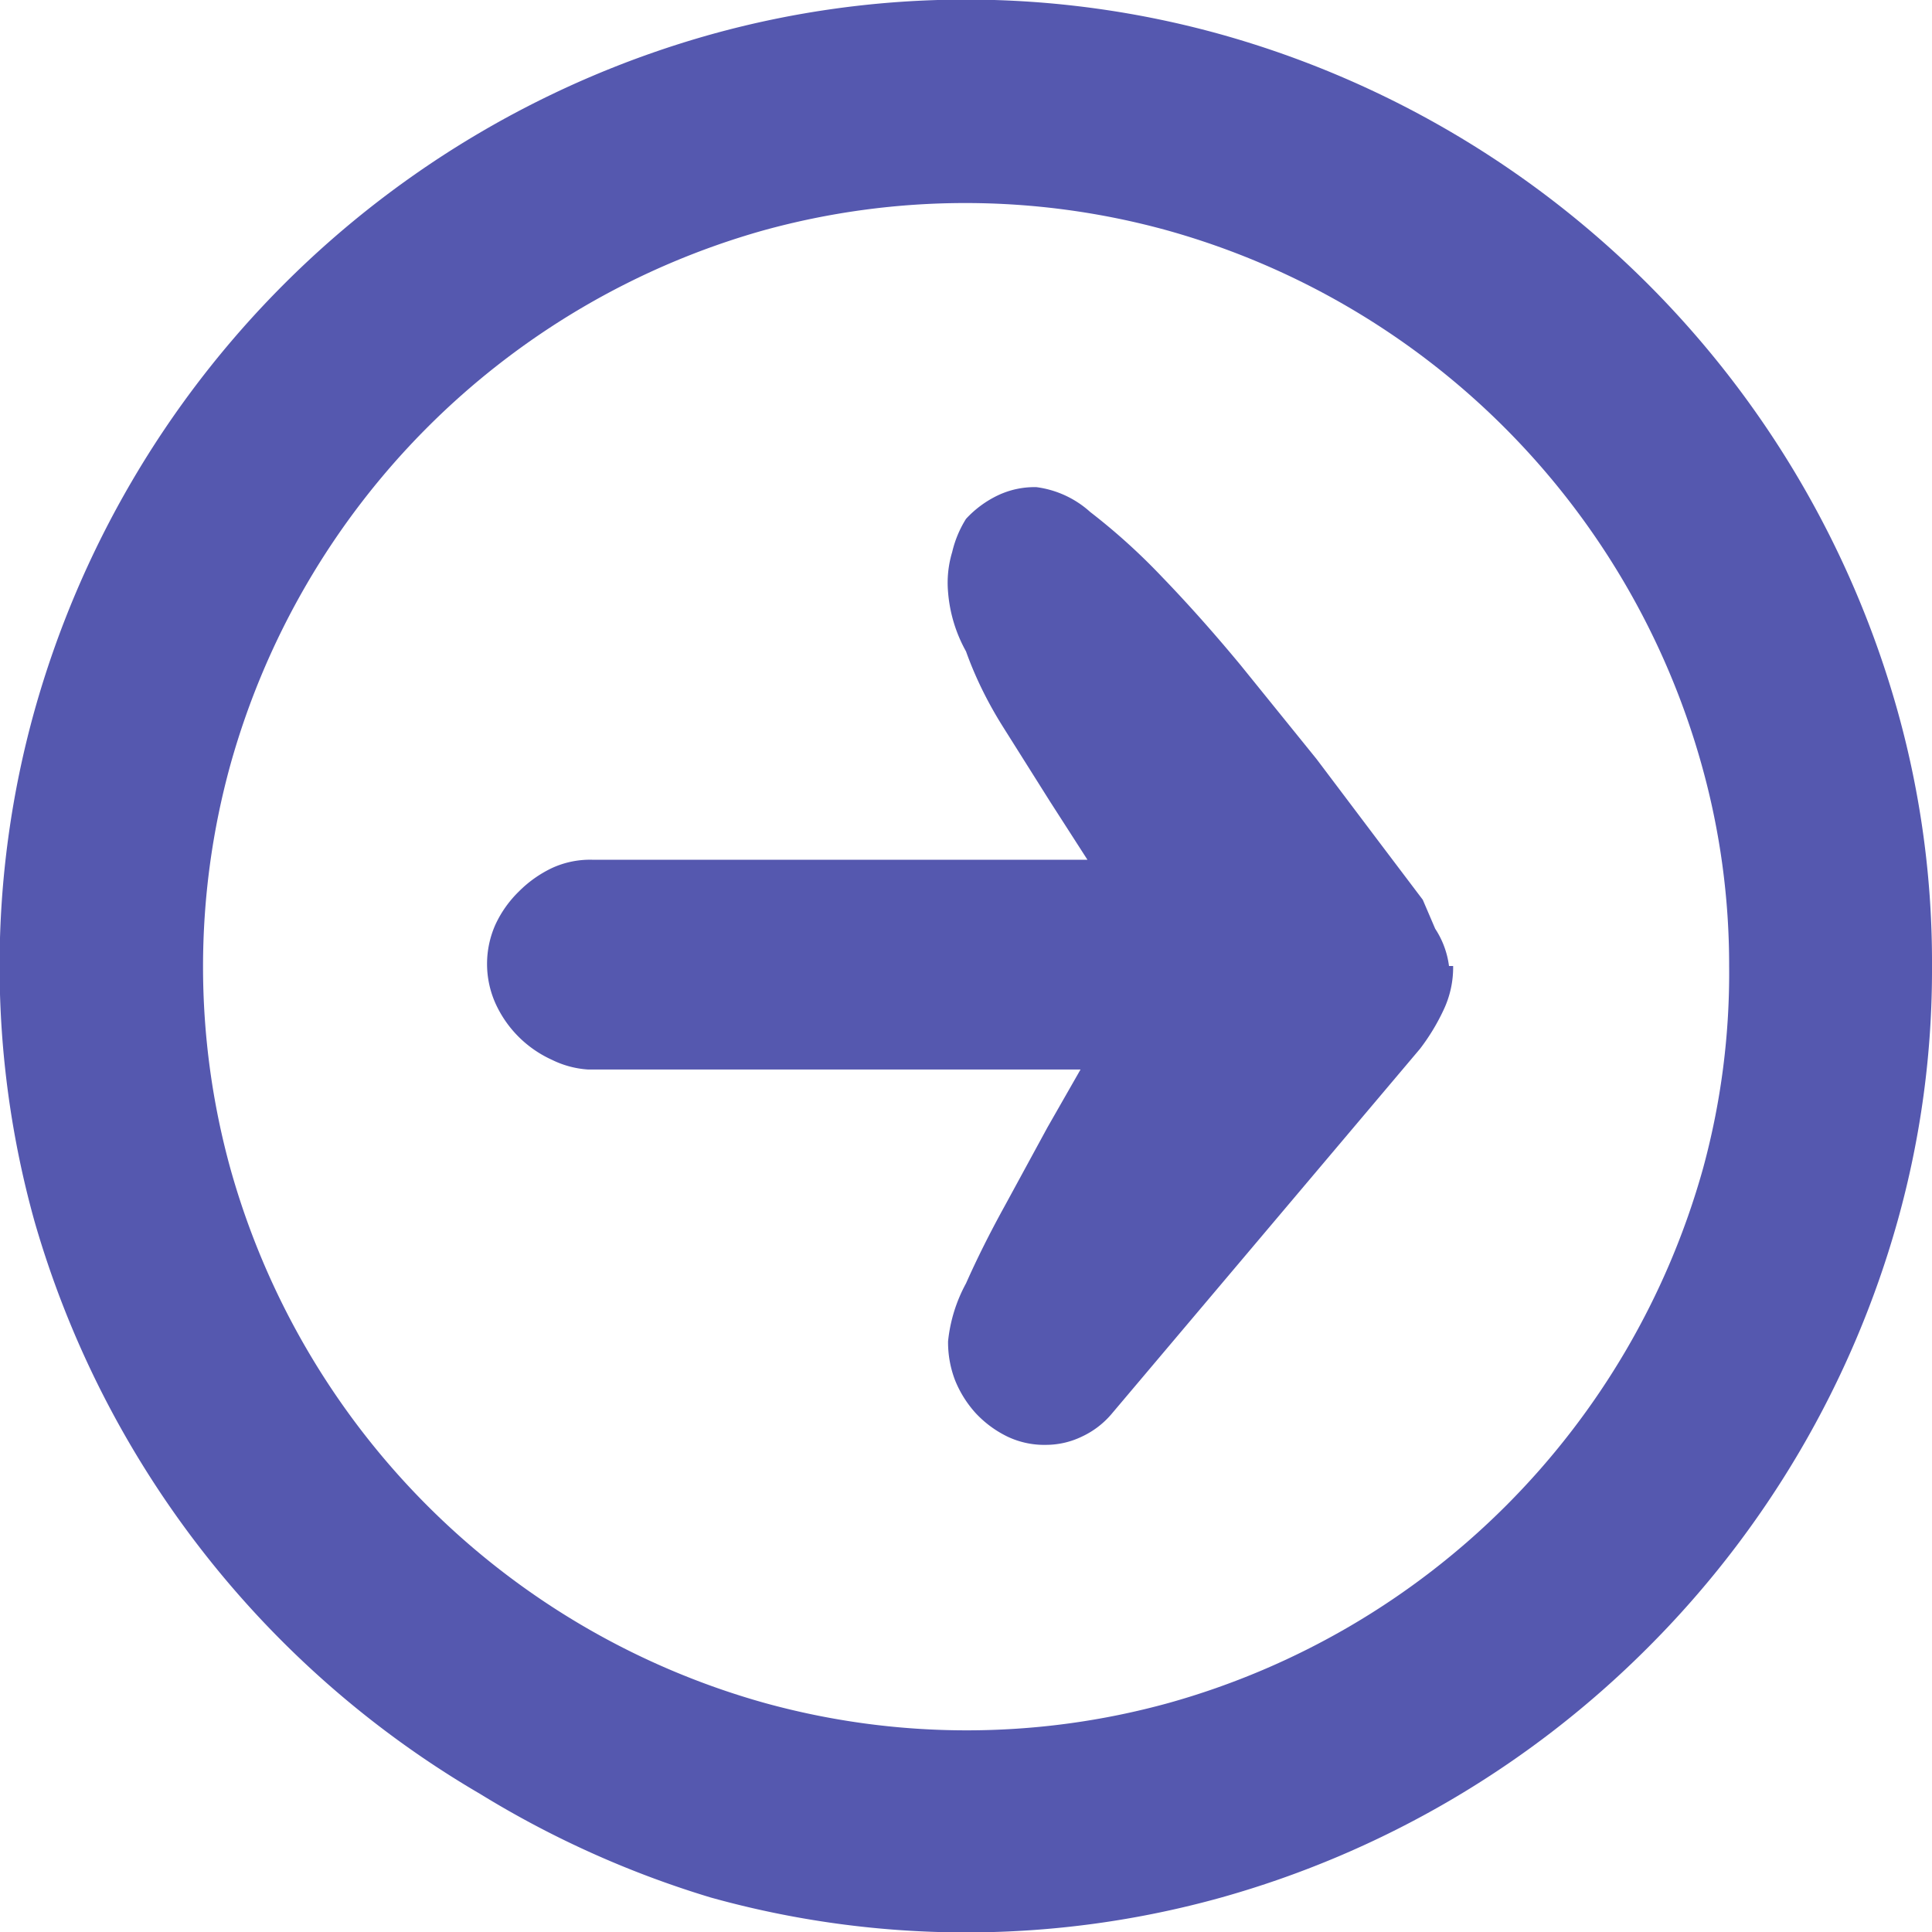 <svg xmlns="http://www.w3.org/2000/svg" viewBox="0 0 14 14"><defs><style>.cls-1{fill:#5558af}</style></defs><title>cta-arrow</title><g id="Layer_2" data-name="Layer 2"><g id="content"><path d="M14,7a6.75,6.75,0,0,1-.25,1.85,7.06,7.06,0,0,1-1.81,3.09,7.06,7.06,0,0,1-3.09,1.81,6.89,6.89,0,0,1-3.7,0A7.11,7.11,0,0,1,3.48,13,7.07,7.07,0,0,1,.25,8.85a6.89,6.89,0,0,1,0-3.7A7.07,7.07,0,0,1,5.15.25a6.89,6.89,0,0,1,3.7,0,7.07,7.07,0,0,1,4.9,4.9A6.75,6.75,0,0,1,14,7ZM12.53,7a5.37,5.37,0,0,0-.2-1.46A5.58,5.58,0,0,0,8.46,1.67a5.5,5.5,0,0,0-2.93,0A5.58,5.58,0,0,0,1.67,5.54a5.5,5.5,0,0,0,0,2.93,5.58,5.58,0,0,0,3.87,3.87,5.5,5.5,0,0,0,2.93,0,5.58,5.58,0,0,0,3.87-3.87A5.37,5.37,0,0,0,12.53,7Zm-2,0a.72.72,0,0,1-.07.32,1.52,1.52,0,0,1-.17.28L8.06,10.24a.63.63,0,0,1-.22.17.6.6,0,0,1-.26.06.62.62,0,0,1-.28-.06.78.78,0,0,1-.23-.17A.8.8,0,0,1,6.92,10a.77.77,0,0,1-.05-.28A1.11,1.11,0,0,1,7,9.3q.12-.27.28-.56l.31-.57.24-.42H4.26A.69.69,0,0,1,4,7.68a.82.82,0,0,1-.41-.41.7.7,0,0,1,0-.57.81.81,0,0,1,.17-.24A.86.86,0,0,1,4,6.29a.66.66,0,0,1,.29-.06H7.88l-.27-.42-.34-.54Q7.1,5,7,4.72a1.05,1.05,0,0,1-.13-.43A.77.77,0,0,1,6.9,4,.79.79,0,0,1,7,3.76a.76.76,0,0,1,.23-.17.62.62,0,0,1,.28-.06.72.72,0,0,1,.39.18,4.54,4.54,0,0,1,.52.47q.28.29.57.64l.55.68.46.61.31.41h0l.09.21A.64.64,0,0,1,10.5,7Z" class="cls-1"/></g></g></svg>